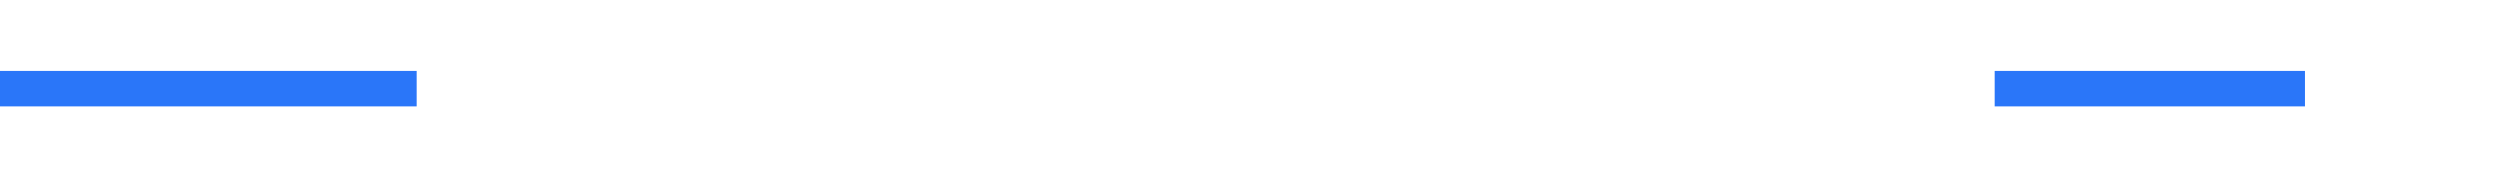 ﻿<?xml version="1.0" encoding="utf-8"?>
<svg version="1.1" xmlns:xlink="http://www.w3.org/1999/xlink" width="141px" height="10px" preserveAspectRatio="xMinYMid meet" viewBox="2805 1196  141 8" xmlns="http://www.w3.org/2000/svg">
  <defs>
    <mask fill="white" id="clip346">
      <path d="M 2828.5 1183  L 2917.5 1183  L 2917.5 1217  L 2828.5 1217  Z M 2805 1183  L 2951 1183  L 2951 1217  L 2805 1217  Z " fill-rule="evenodd" />
    </mask>
  </defs>
  <path d="M 2828.5 1200  L 2805 1200  M 2917.5 1200  L 2935 1200  " stroke-width="2" stroke="#2a76f9" fill="none" />
  <path d="M 2934 1207.6  L 2941 1200  L 2934 1192.4  L 2934 1207.6  Z " fill-rule="nonzero" fill="#2a76f9" stroke="none" mask="url(#clip346)" />
</svg>